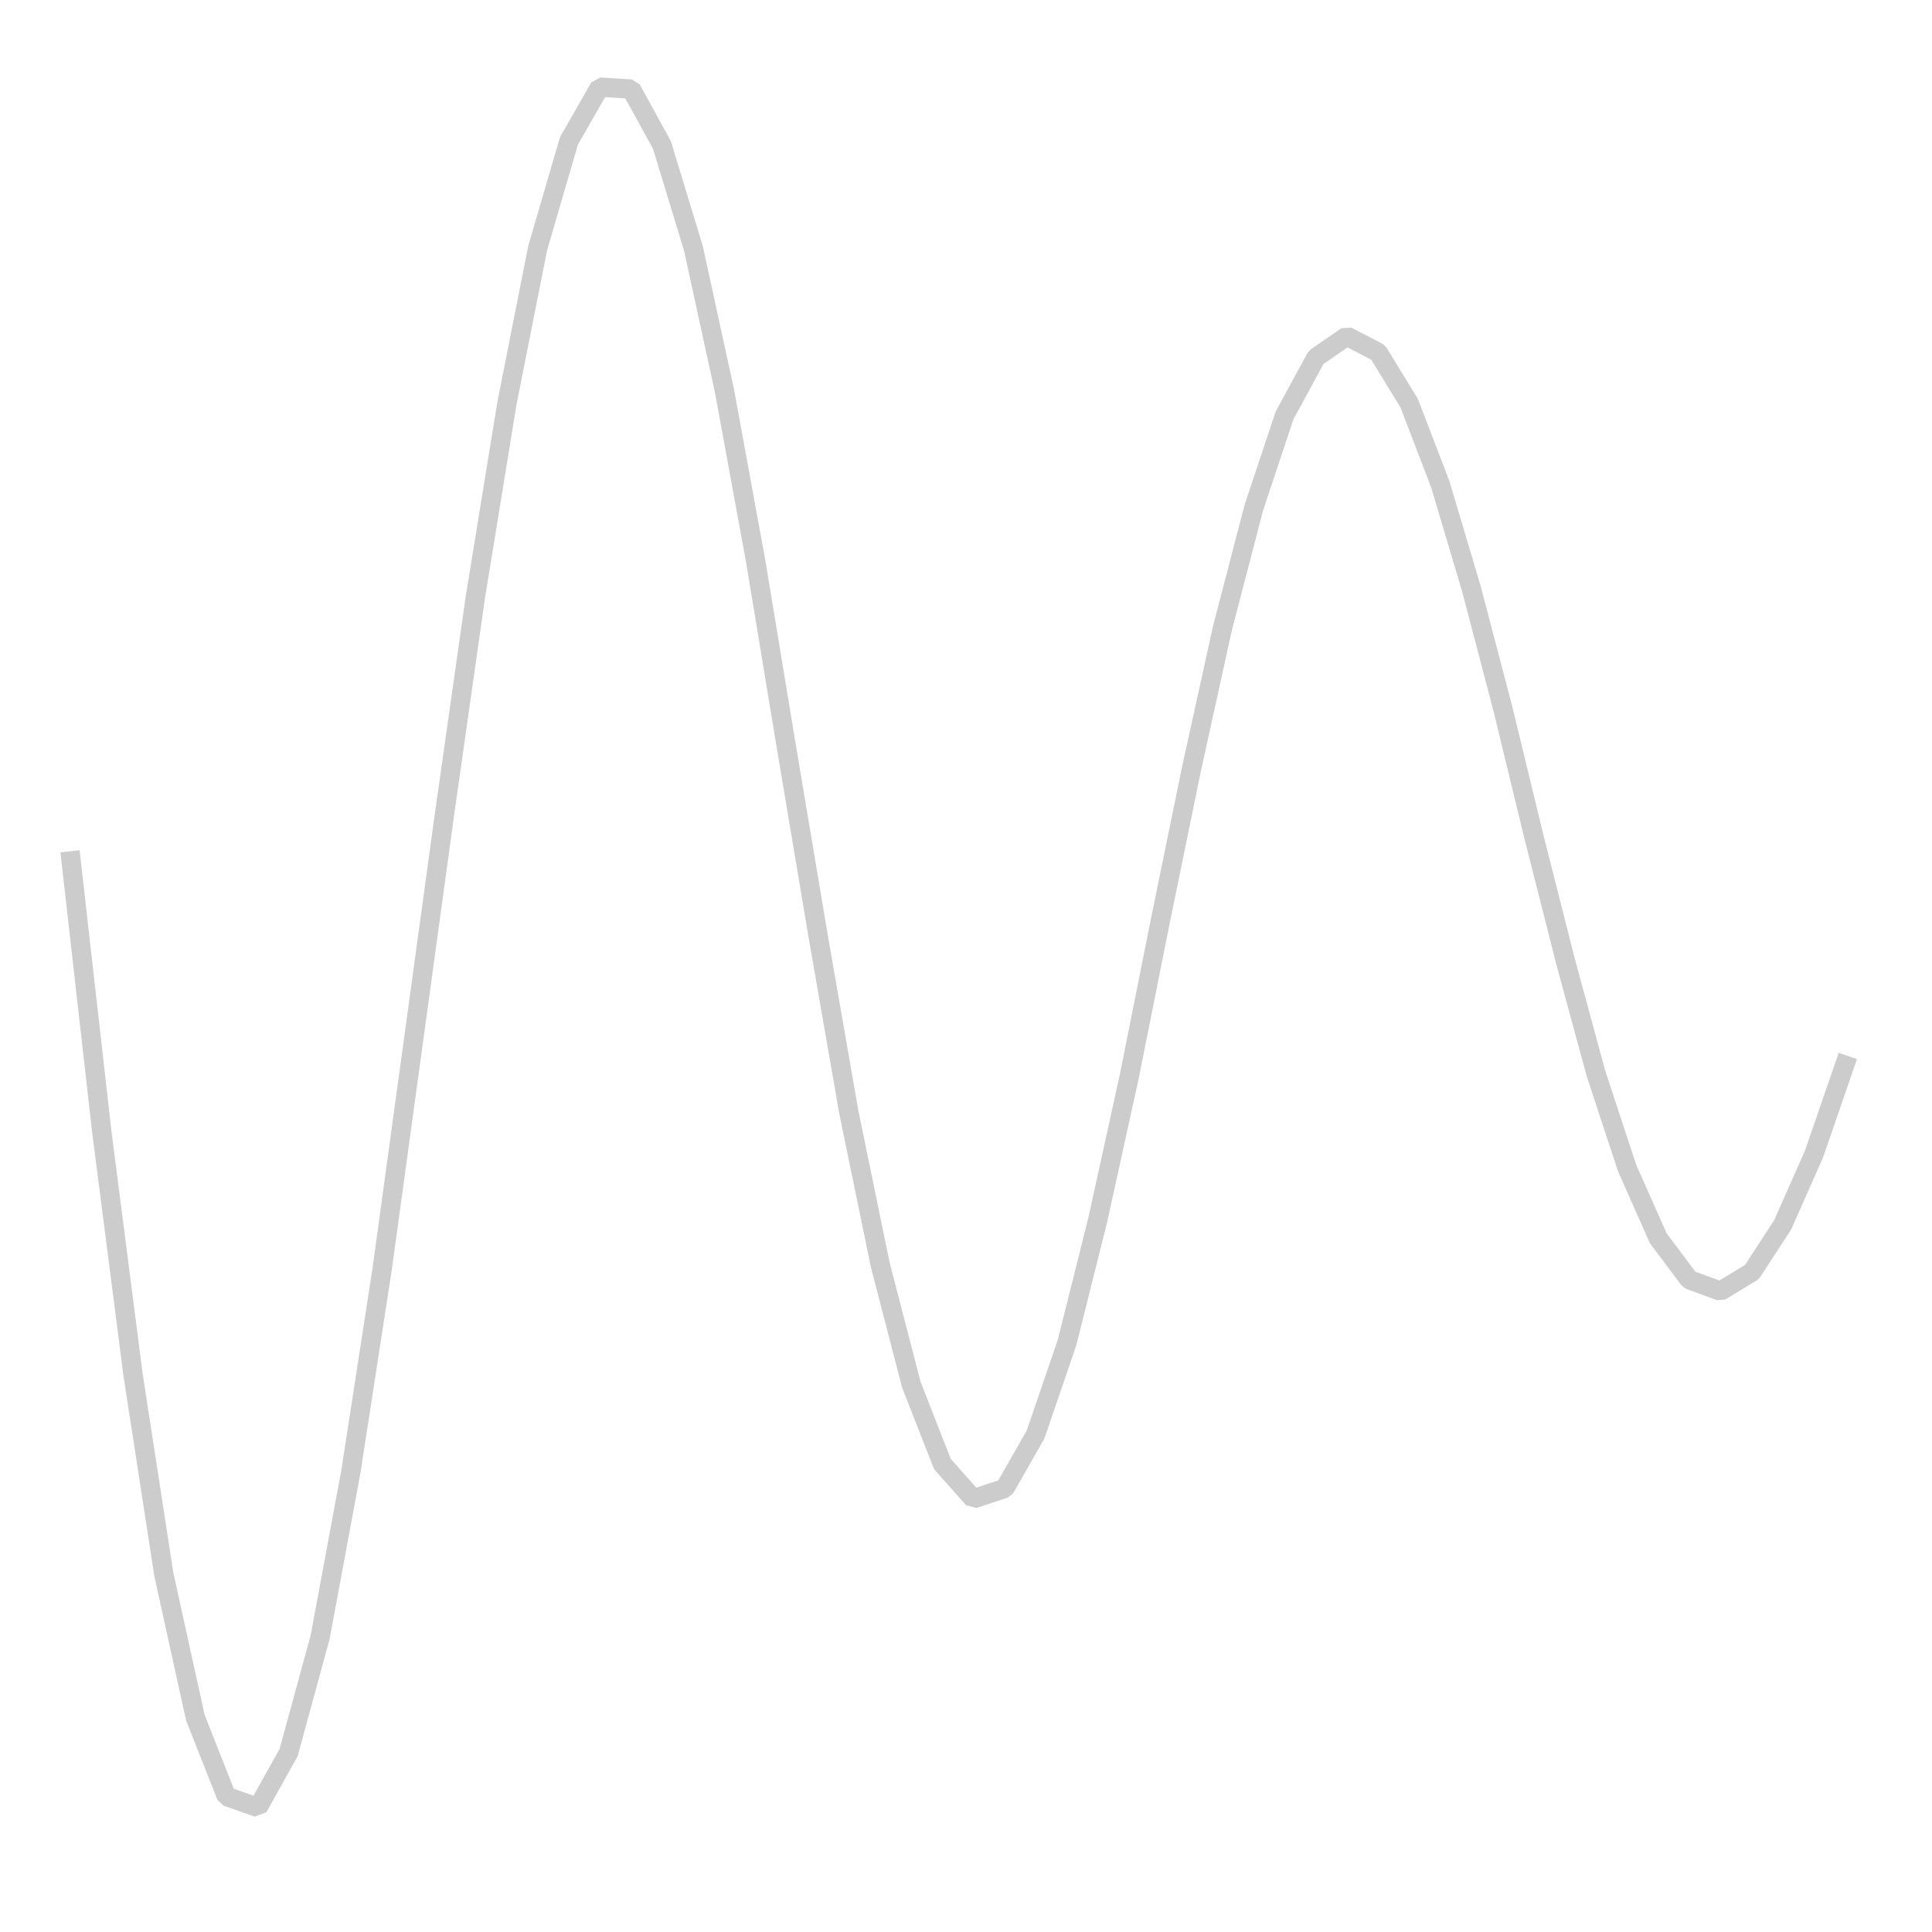 <?xml version="1.0" encoding="UTF-8" standalone="no"?>
<svg width="35.278mm" height="35.278mm"
 viewBox="0 0 100 100"
 xmlns="http://www.w3.org/2000/svg" xmlns:xlink="http://www.w3.org/1999/xlink"  version="1.2" baseProfile="tiny">
<title>CHOP_wave.icon</title>
<desc>Generated with Qt</desc>
<defs>
</defs>
<g fill="none" stroke="black" stroke-width="1" fill-rule="evenodd" stroke-linecap="square" stroke-linejoin="bevel" >

<g fill="none" stroke="#000000" stroke-opacity="1" stroke-width="1" stroke-linecap="square" stroke-linejoin="bevel" transform="matrix(1,0,0,1,0,0)"
font-family="MS Shell Dlg 2" font-size="8.25" font-weight="400" font-style="normal" 
>
</g>

<g fill="#cccccc" fill-opacity="1" stroke="#cccccc" stroke-opacity="1" stroke-width="1" stroke-linecap="square" stroke-linejoin="bevel" transform="matrix(1,0,0,1,0,0)"
font-family="MS Shell Dlg 2" font-size="8.25" font-weight="400" font-style="normal" 
>
<polyline fill="none" vector-effect="non-scaling-stroke" points="3.68,44.56 5.27,58.59 6.89,71.18 8.48,81.49 10.11,88.9 11.72,92.98 13.35,93.56 14.94,90.71 16.57,84.74 18.16,76.18 19.78,65.69 21.37,54.09 23,42.2 24.61,30.87 26.24,20.87 27.83,12.84 29.45,7.29 31.04,4.51 32.67,4.61 34.26,7.5 35.89,12.85 37.5,20.24 39.12,29.08 40.71,38.7 42.34,48.41 43.93,57.54 45.56,65.46 47.17,71.67 48.78,75.78 50.38,77.58 52.01,77.04 53.6,74.25 55.23,69.49 56.82,63.14 58.45,55.72 60.04,47.76 61.66,39.85 63.27,32.53 64.9,26.27 66.49,21.5 68.12,18.5 69.71,17.4 71.33,18.24 72.94,20.87 74.55,25.07 76.16,30.48 77.79,36.69 79.38,43.25 81.01,49.68 82.6,55.54 84.22,60.46 85.83,64.09 87.44,66.24 89.05,66.83 90.68,65.84 92.27,63.4 93.89,59.74 95.48,55.13 " />
</g>
</g>
</svg>
